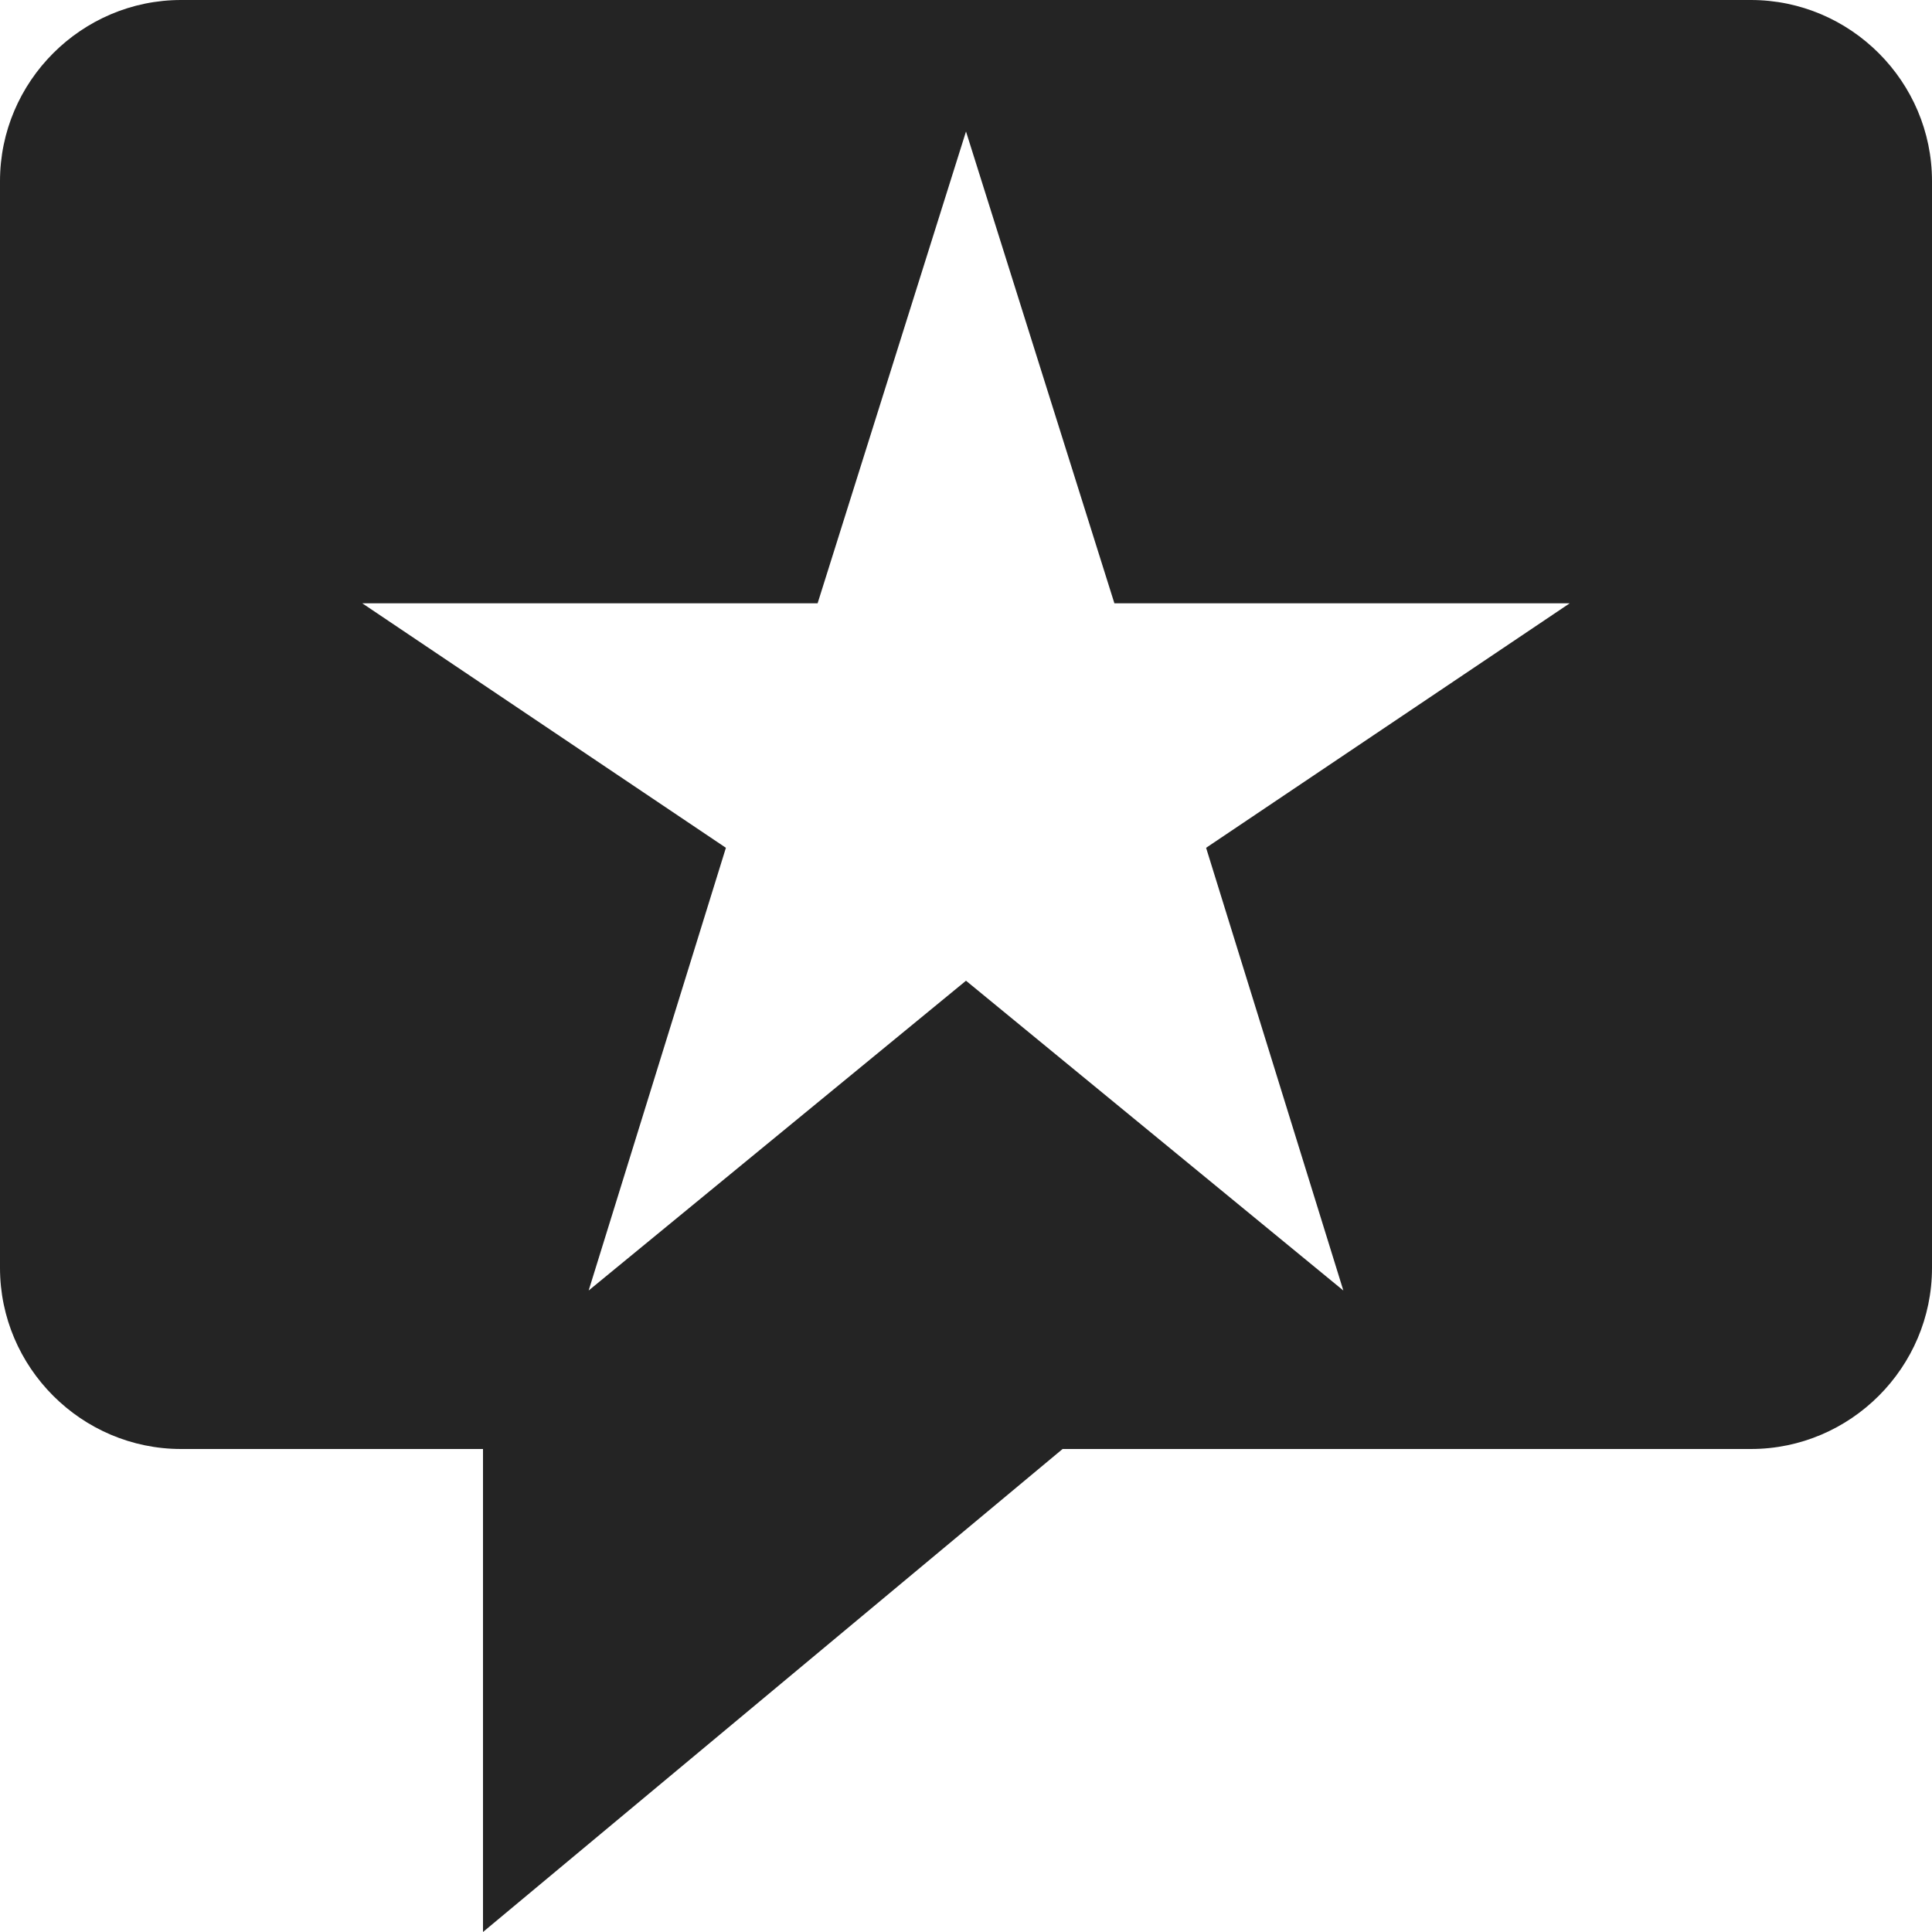 <?xml version="1.0" encoding="utf-8"?> <!-- Generator: IcoMoon.io --> <!DOCTYPE svg PUBLIC "-//W3C//DTD SVG 1.1//EN" "http://www.w3.org/Graphics/SVG/1.1/DTD/svg11.dtd"> <svg width="512" height="512" viewBox="0 0 512 512" xmlns="http://www.w3.org/2000/svg" xmlns:xlink="http://www.w3.org/1999/xlink" fill="#242424"><path d="M 464.00,0.00L 48.00,0.00 C 21.60,0.00,0.00,21.60,0.00,48.00l0.00,288.00 c0.00,26.40, 21.60,48.00, 48.00,48.00l 80.00,0.00 l0.00,128.00 l 153.60-128.00L 464.00,384.00 c 26.40,0.00, 48.00-21.60, 48.00-48.00L 512.00,48.00 C 512.00,21.60, 490.40,0.00, 464.00,0.00z M 356.00,342.00l-100.00-82.098L 156.00,342.00l 36.372-117.326L 96.00,159.875l 120.676,0.00 L 256.00,34.848l 39.324,125.027L 416.00,159.875 l-96.372,64.799L 356.00,342.00z" ></path></svg>